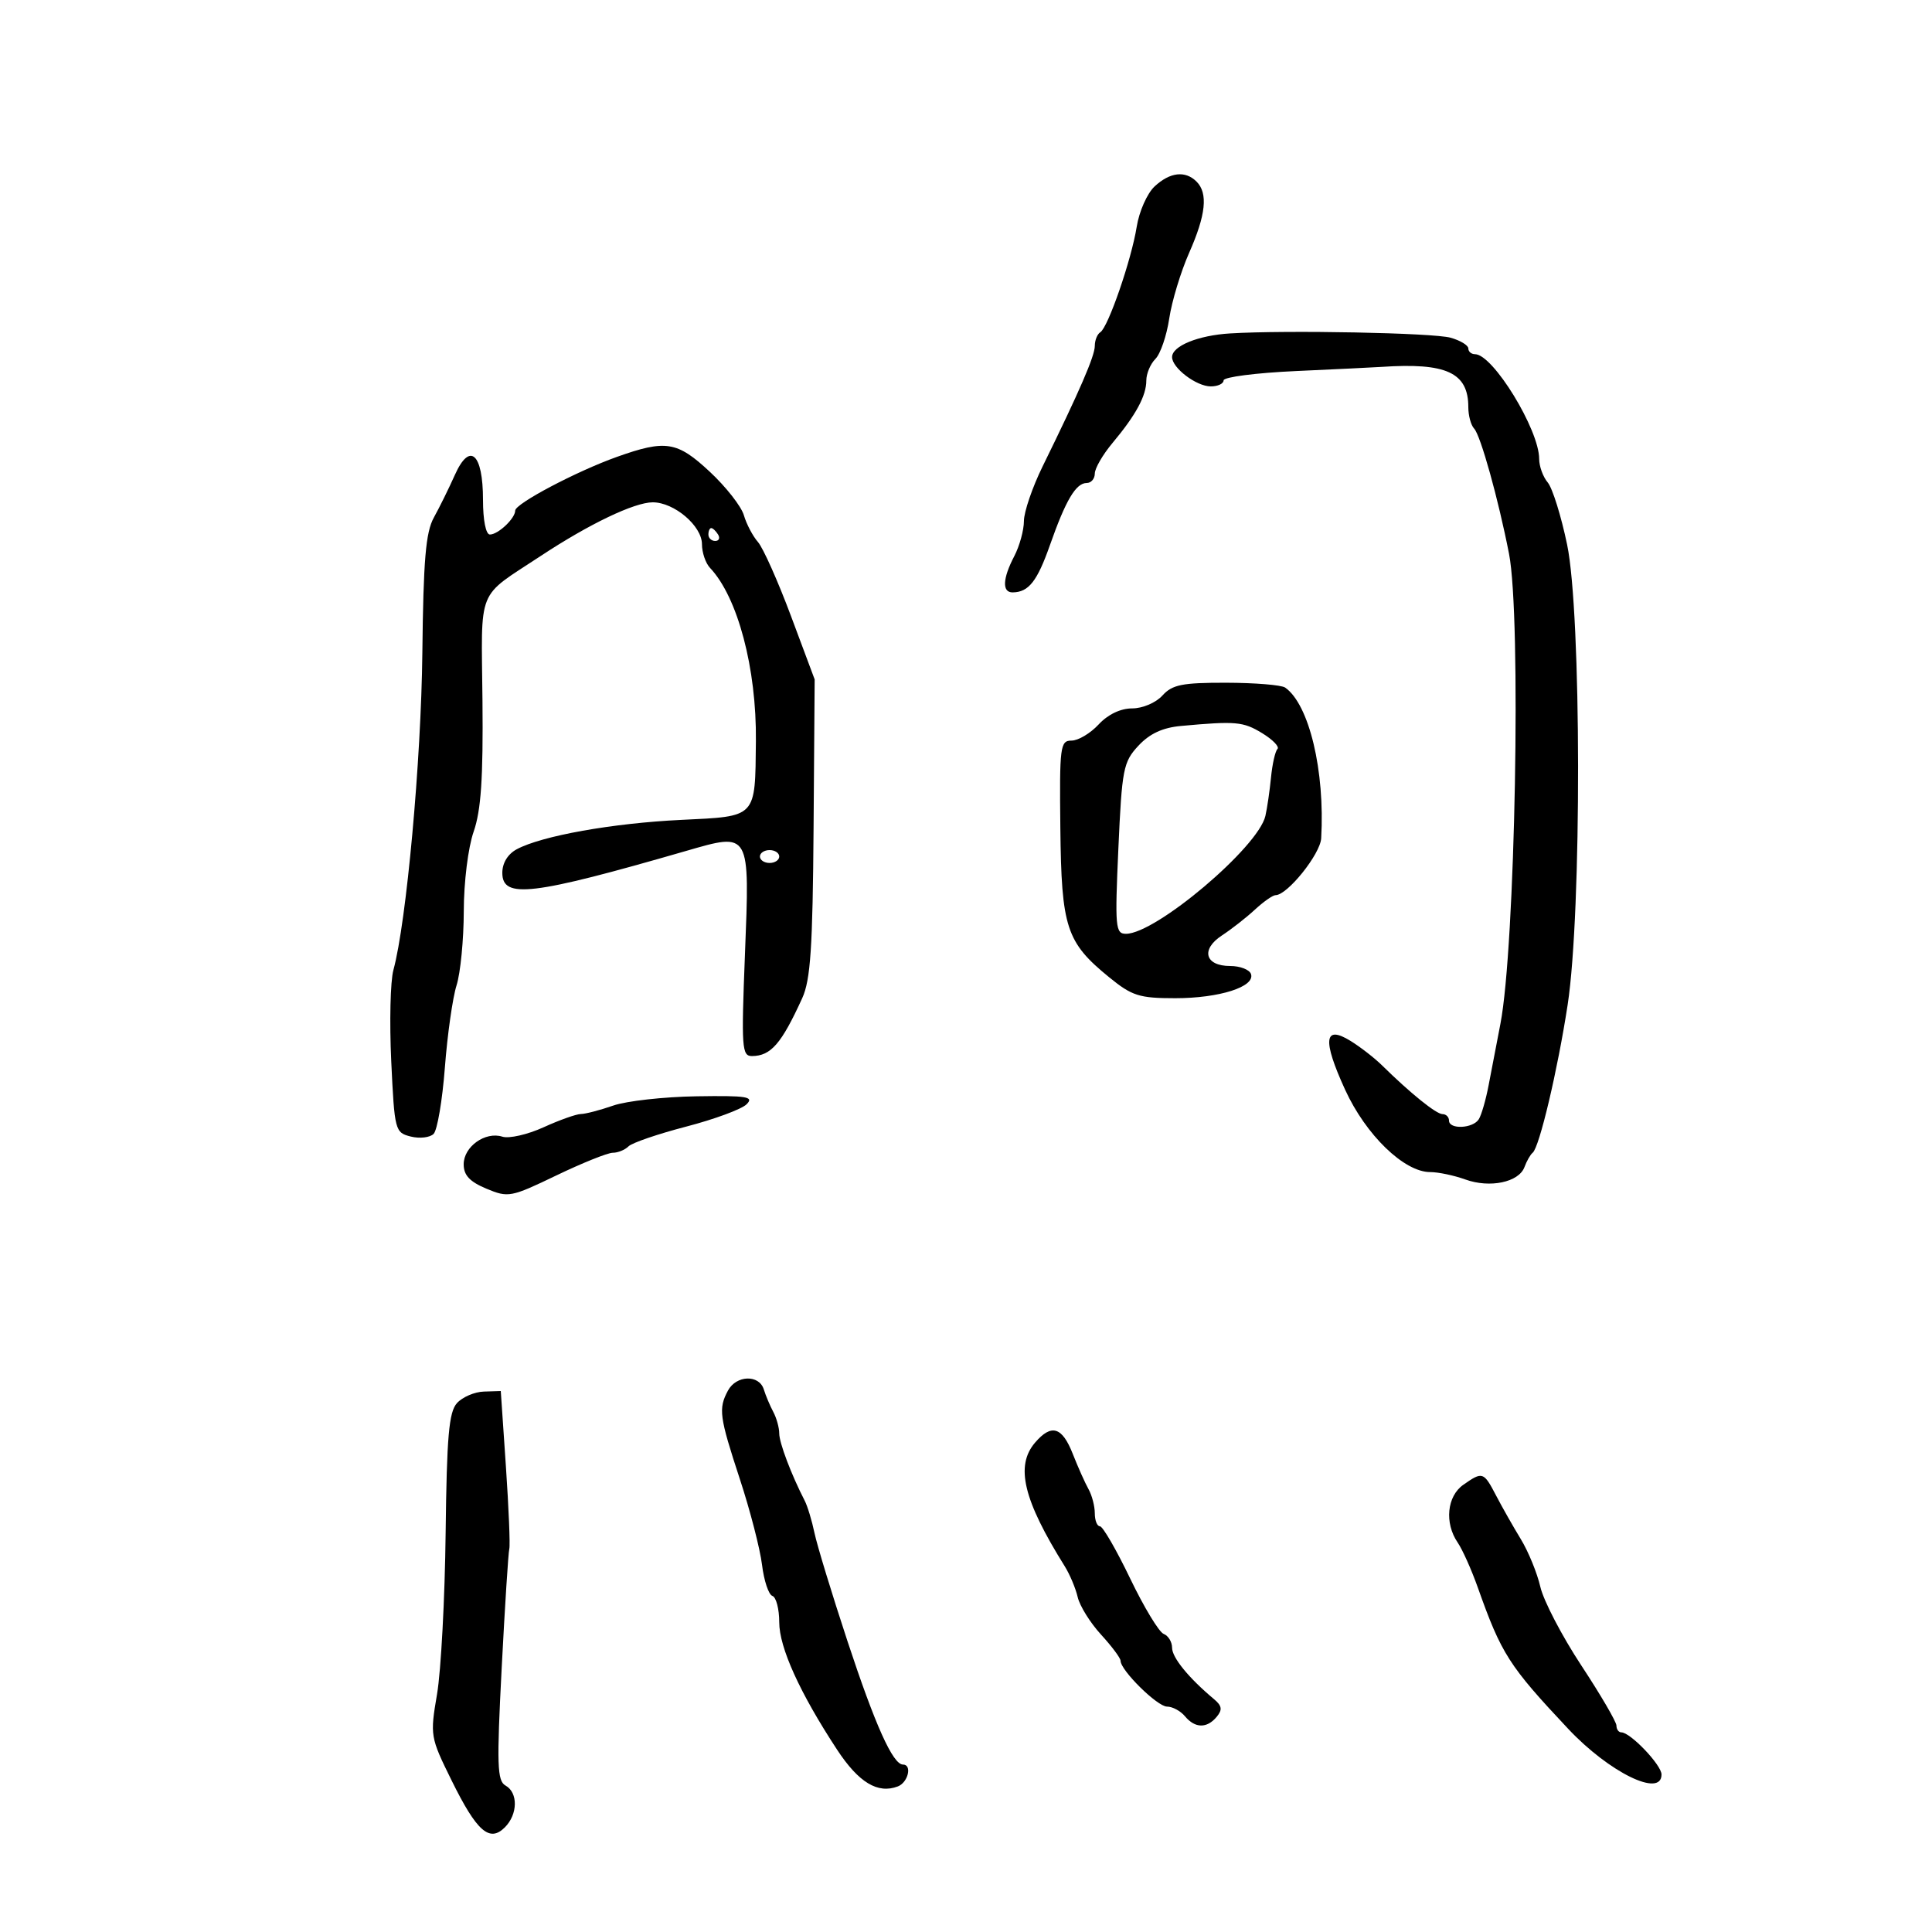 <svg xmlns="http://www.w3.org/2000/svg" width="300" height="300" viewBox="0 0 300 300" version="1.1">
	<path d="M 179.285 28.949 C 178.134 30.021, 176.886 32.834, 176.510 35.199 C 175.699 40.313, 172.066 50.841, 170.855 51.590 C 170.385 51.880, 170 52.836, 170 53.713 C 170 55.279, 167.648 60.709, 161.902 72.410 C 160.306 75.660, 158.997 79.485, 158.994 80.910 C 158.990 82.334, 158.315 84.789, 157.494 86.364 C 155.672 89.857, 155.579 92.005, 157.250 91.985 C 159.731 91.954, 161.057 90.269, 163.042 84.621 C 165.485 77.670, 167.067 75, 168.741 75 C 169.433 75, 170 74.341, 170 73.535 C 170 72.729, 171.238 70.591, 172.750 68.785 C 176.382 64.447, 178 61.457, 178 59.085 C 178 58.017, 178.637 56.506, 179.415 55.728 C 180.194 54.949, 181.158 52.127, 181.559 49.456 C 181.959 46.785, 183.348 42.202, 184.644 39.271 C 187.257 33.362, 187.607 30.007, 185.800 28.200 C 184.053 26.453, 181.670 26.727, 179.285 28.949 M 191 51.774 C 186.045 52.075, 182 53.726, 182 55.447 C 182 57.140, 185.776 60, 188.011 60 C 189.105 60, 190 59.578, 190 59.062 C 190 58.547, 195.063 57.896, 201.250 57.616 C 207.438 57.336, 213.400 57.046, 214.500 56.972 C 224.614 56.287, 228 57.858, 228 63.234 C 228 64.535, 228.406 66.028, 228.903 66.550 C 229.905 67.603, 232.665 77.513, 234.322 86 C 236.232 95.788, 235.289 147.101, 232.980 159 C 232.393 162.025, 231.569 166.316, 231.147 168.537 C 230.726 170.757, 230.044 173.119, 229.632 173.787 C 228.731 175.245, 225 175.417, 225 174 C 225 173.450, 224.546 173, 223.991 173 C 223.020 173, 218.990 169.751, 214.602 165.430 C 213.446 164.291, 211.254 162.588, 209.732 161.645 C 205.590 159.079, 205.318 161.462, 208.869 169.213 C 212.087 176.240, 218.035 182, 222.073 182 C 223.330 182, 225.785 182.516, 227.528 183.146 C 231.347 184.527, 235.848 183.584, 236.720 181.220 C 237.069 180.274, 237.640 179.275, 237.989 179 C 239.031 178.179, 241.873 166.156, 243.427 156 C 245.622 141.642, 245.568 95.274, 243.343 84.576 C 242.419 80.134, 241.064 75.790, 240.332 74.921 C 239.599 74.053, 239 72.402, 239 71.253 C 239 66.714, 231.823 55, 229.042 55 C 228.469 55, 228 54.599, 228 54.108 C 228 53.618, 226.762 52.868, 225.250 52.441 C 222.548 51.680, 199.829 51.237, 191 51.774 M 95.786 70.948 C 89.508 73.188, 80 78.207, 80 79.283 C 80 80.496, 77.353 83, 76.071 83 C 75.442 83, 75 80.780, 75 77.622 C 75 70.377, 72.947 68.560, 70.628 73.753 C 69.708 75.814, 68.241 78.789, 67.369 80.364 C 66.107 82.640, 65.741 86.949, 65.583 101.364 C 65.399 118.141, 63.107 143.250, 61.086 150.628 C 60.614 152.348, 60.465 158.727, 60.753 164.804 C 61.263 175.576, 61.339 175.868, 63.783 176.482 C 65.161 176.828, 66.758 176.642, 67.331 176.069 C 67.904 175.496, 68.691 170.858, 69.080 165.764 C 69.469 160.669, 70.285 154.928, 70.893 153.007 C 71.502 151.085, 72.007 145.910, 72.015 141.507 C 72.023 136.958, 72.686 131.613, 73.551 129.130 C 74.698 125.837, 75.035 120.833, 74.919 108.811 C 74.745 90.849, 73.883 92.986, 84 86.306 C 91.497 81.356, 98.511 78, 101.360 78 C 104.693 78, 109 81.665, 109 84.501 C 109 85.797, 109.563 87.452, 110.250 88.179 C 114.558 92.733, 117.492 103.806, 117.375 115.070 C 117.251 127.099, 117.590 126.741, 105.754 127.312 C 95.113 127.825, 84.139 129.785, 80.249 131.867 C 78.851 132.615, 78 134.003, 78 135.535 C 78 139.603, 82.568 139.060, 106.478 132.150 C 116.552 129.238, 116.430 129.025, 115.674 148.244 C 115.103 162.733, 115.192 163.999, 116.777 163.985 C 119.707 163.959, 121.339 162.076, 124.567 155 C 125.863 152.159, 126.195 147.172, 126.332 128.500 L 126.500 105.500 122.824 95.661 C 120.802 90.249, 118.493 85.074, 117.692 84.161 C 116.892 83.247, 115.908 81.375, 115.506 80 C 115.104 78.625, 112.723 75.588, 110.214 73.250 C 105.143 68.524, 103.375 68.242, 95.786 70.948 M 110 83 C 110 83.550, 110.477 84, 111.059 84 C 111.641 84, 111.840 83.550, 111.500 83 C 111.160 82.450, 110.684 82, 110.441 82 C 110.198 82, 110 82.450, 110 83 M 180.500 108 C 179.485 109.122, 177.420 110, 175.797 110 C 173.996 110, 172.030 110.943, 170.588 112.500 C 169.313 113.875, 167.422 115, 166.385 115 C 164.623 115, 164.510 115.889, 164.650 128.607 C 164.821 144.044, 165.564 146.314, 172.230 151.750 C 175.785 154.648, 176.896 155, 182.493 155 C 189.344 155, 194.917 153.223, 194.254 151.250 C 194.022 150.563, 192.569 150, 191.024 150 C 187.107 150, 186.415 147.428, 189.746 145.252 C 191.220 144.288, 193.522 142.488, 194.859 141.250 C 196.197 140.012, 197.642 139, 198.069 139 C 199.903 139, 205.012 132.634, 205.153 130.173 C 205.754 119.700, 203.281 109.363, 199.554 106.765 C 198.974 106.361, 194.857 106.024, 190.405 106.015 C 183.568 106.002, 182.029 106.311, 180.500 108 M 183.388 112.725 C 180.524 112.987, 178.515 113.920, 176.766 115.801 C 174.425 118.317, 174.214 119.398, 173.660 131.750 C 173.111 143.988, 173.201 145, 174.837 145 C 179.481 145, 195.379 131.563, 196.490 126.697 C 196.766 125.489, 197.159 122.798, 197.362 120.718 C 197.565 118.637, 198.015 116.651, 198.362 116.305 C 198.709 115.958, 197.634 114.847, 195.972 113.837 C 193.027 112.046, 191.905 111.947, 183.388 112.725 M 118 133 C 118 133.550, 118.675 134, 119.500 134 C 120.325 134, 121 133.550, 121 133 C 121 132.450, 120.325 132, 119.500 132 C 118.675 132, 118 132.450, 118 133 M 95.224 171.673 C 93.176 172.386, 90.913 172.977, 90.195 172.985 C 89.477 172.993, 86.865 173.922, 84.390 175.050 C 81.915 176.177, 79.043 176.831, 78.008 176.502 C 75.351 175.659, 72 178.052, 72 180.792 C 72 182.490, 72.934 183.492, 75.527 184.576 C 78.923 185.995, 79.325 185.919, 86.382 182.525 C 90.412 180.586, 94.360 179, 95.155 179 C 95.950 179, 97.048 178.552, 97.596 178.004 C 98.144 177.456, 102.171 176.078, 106.546 174.940 C 110.921 173.803, 115.139 172.246, 115.919 171.481 C 117.133 170.291, 116.009 170.111, 108.143 170.233 C 103.085 170.312, 97.272 170.960, 95.224 171.673 M 113.035 215.934 C 111.531 218.745, 111.694 219.954, 114.890 229.693 C 116.480 234.537, 118.026 240.515, 118.326 242.978 C 118.626 245.442, 119.350 247.617, 119.935 247.812 C 120.521 248.007, 121 249.847, 121 251.900 C 121 255.832, 124.201 262.885, 129.982 271.691 C 133.333 276.795, 136.303 278.589, 139.421 277.392 C 141.016 276.780, 141.667 274, 140.216 274 C 138.646 274, 135.901 267.899, 131.596 254.841 C 129.178 247.503, 126.872 239.940, 126.472 238.033 C 126.073 236.126, 125.391 233.876, 124.957 233.033 C 122.873 228.983, 121 224.038, 121 222.585 C 121 221.698, 120.583 220.191, 120.073 219.236 C 119.563 218.281, 118.902 216.713, 118.604 215.750 C 117.879 213.405, 114.326 213.522, 113.035 215.934 M 70.957 217.876 C 69.703 219.266, 69.374 223.032, 69.198 238.043 C 69.079 248.194, 68.479 259.452, 67.865 263.060 C 66.767 269.506, 66.806 269.737, 70.124 276.467 C 74.032 284.394, 76.009 286.134, 78.394 283.749 C 80.414 281.728, 80.469 278.362, 78.499 277.259 C 77.198 276.532, 77.119 274.085, 77.904 258.960 C 78.402 249.357, 78.933 241.050, 79.084 240.500 C 79.234 239.950, 78.998 234.213, 78.559 227.750 L 77.760 216 75.130 216.083 C 73.684 216.129, 71.806 216.936, 70.957 217.876 M 160.722 224.011 C 157.628 227.625, 158.896 232.906, 165.331 243.209 C 166.118 244.469, 167.024 246.625, 167.344 248 C 167.664 249.375, 169.293 251.990, 170.963 253.812 C 172.633 255.633, 174 257.465, 174 257.882 C 174 259.371, 179.707 265, 181.217 265 C 182.063 265, 183.315 265.675, 184 266.500 C 185.563 268.383, 187.411 268.415, 188.928 266.587 C 189.843 265.484, 189.750 264.879, 188.504 263.837 C 184.583 260.556, 182 257.391, 182 255.867 C 182 254.958, 181.411 253.988, 180.692 253.712 C 179.972 253.436, 177.631 249.563, 175.489 245.105 C 173.347 240.647, 171.235 237, 170.797 237 C 170.359 237, 170 236.094, 170 234.986 C 170 233.879, 169.561 232.191, 169.025 231.236 C 168.489 230.281, 167.387 227.813, 166.576 225.750 C 164.922 221.542, 163.260 221.048, 160.722 224.011 M 227.223 230.557 C 224.681 232.337, 224.276 236.495, 226.348 239.527 C 227.089 240.612, 228.494 243.750, 229.470 246.500 C 233.137 256.836, 234.302 258.657, 243.500 268.444 C 249.877 275.229, 258 279.204, 258 275.540 C 258 274.066, 253.166 269, 251.760 269 C 251.342 269, 251 268.526, 251 267.948 C 251 267.369, 248.543 263.164, 245.540 258.605 C 242.538 254.045, 239.677 248.556, 239.184 246.407 C 238.690 244.258, 237.326 240.925, 236.153 239 C 234.979 237.075, 233.256 234.037, 232.324 232.250 C 230.377 228.516, 230.213 228.462, 227.223 230.557" stroke="none" fill="black" fill-rule="evenodd"/>
</svg>